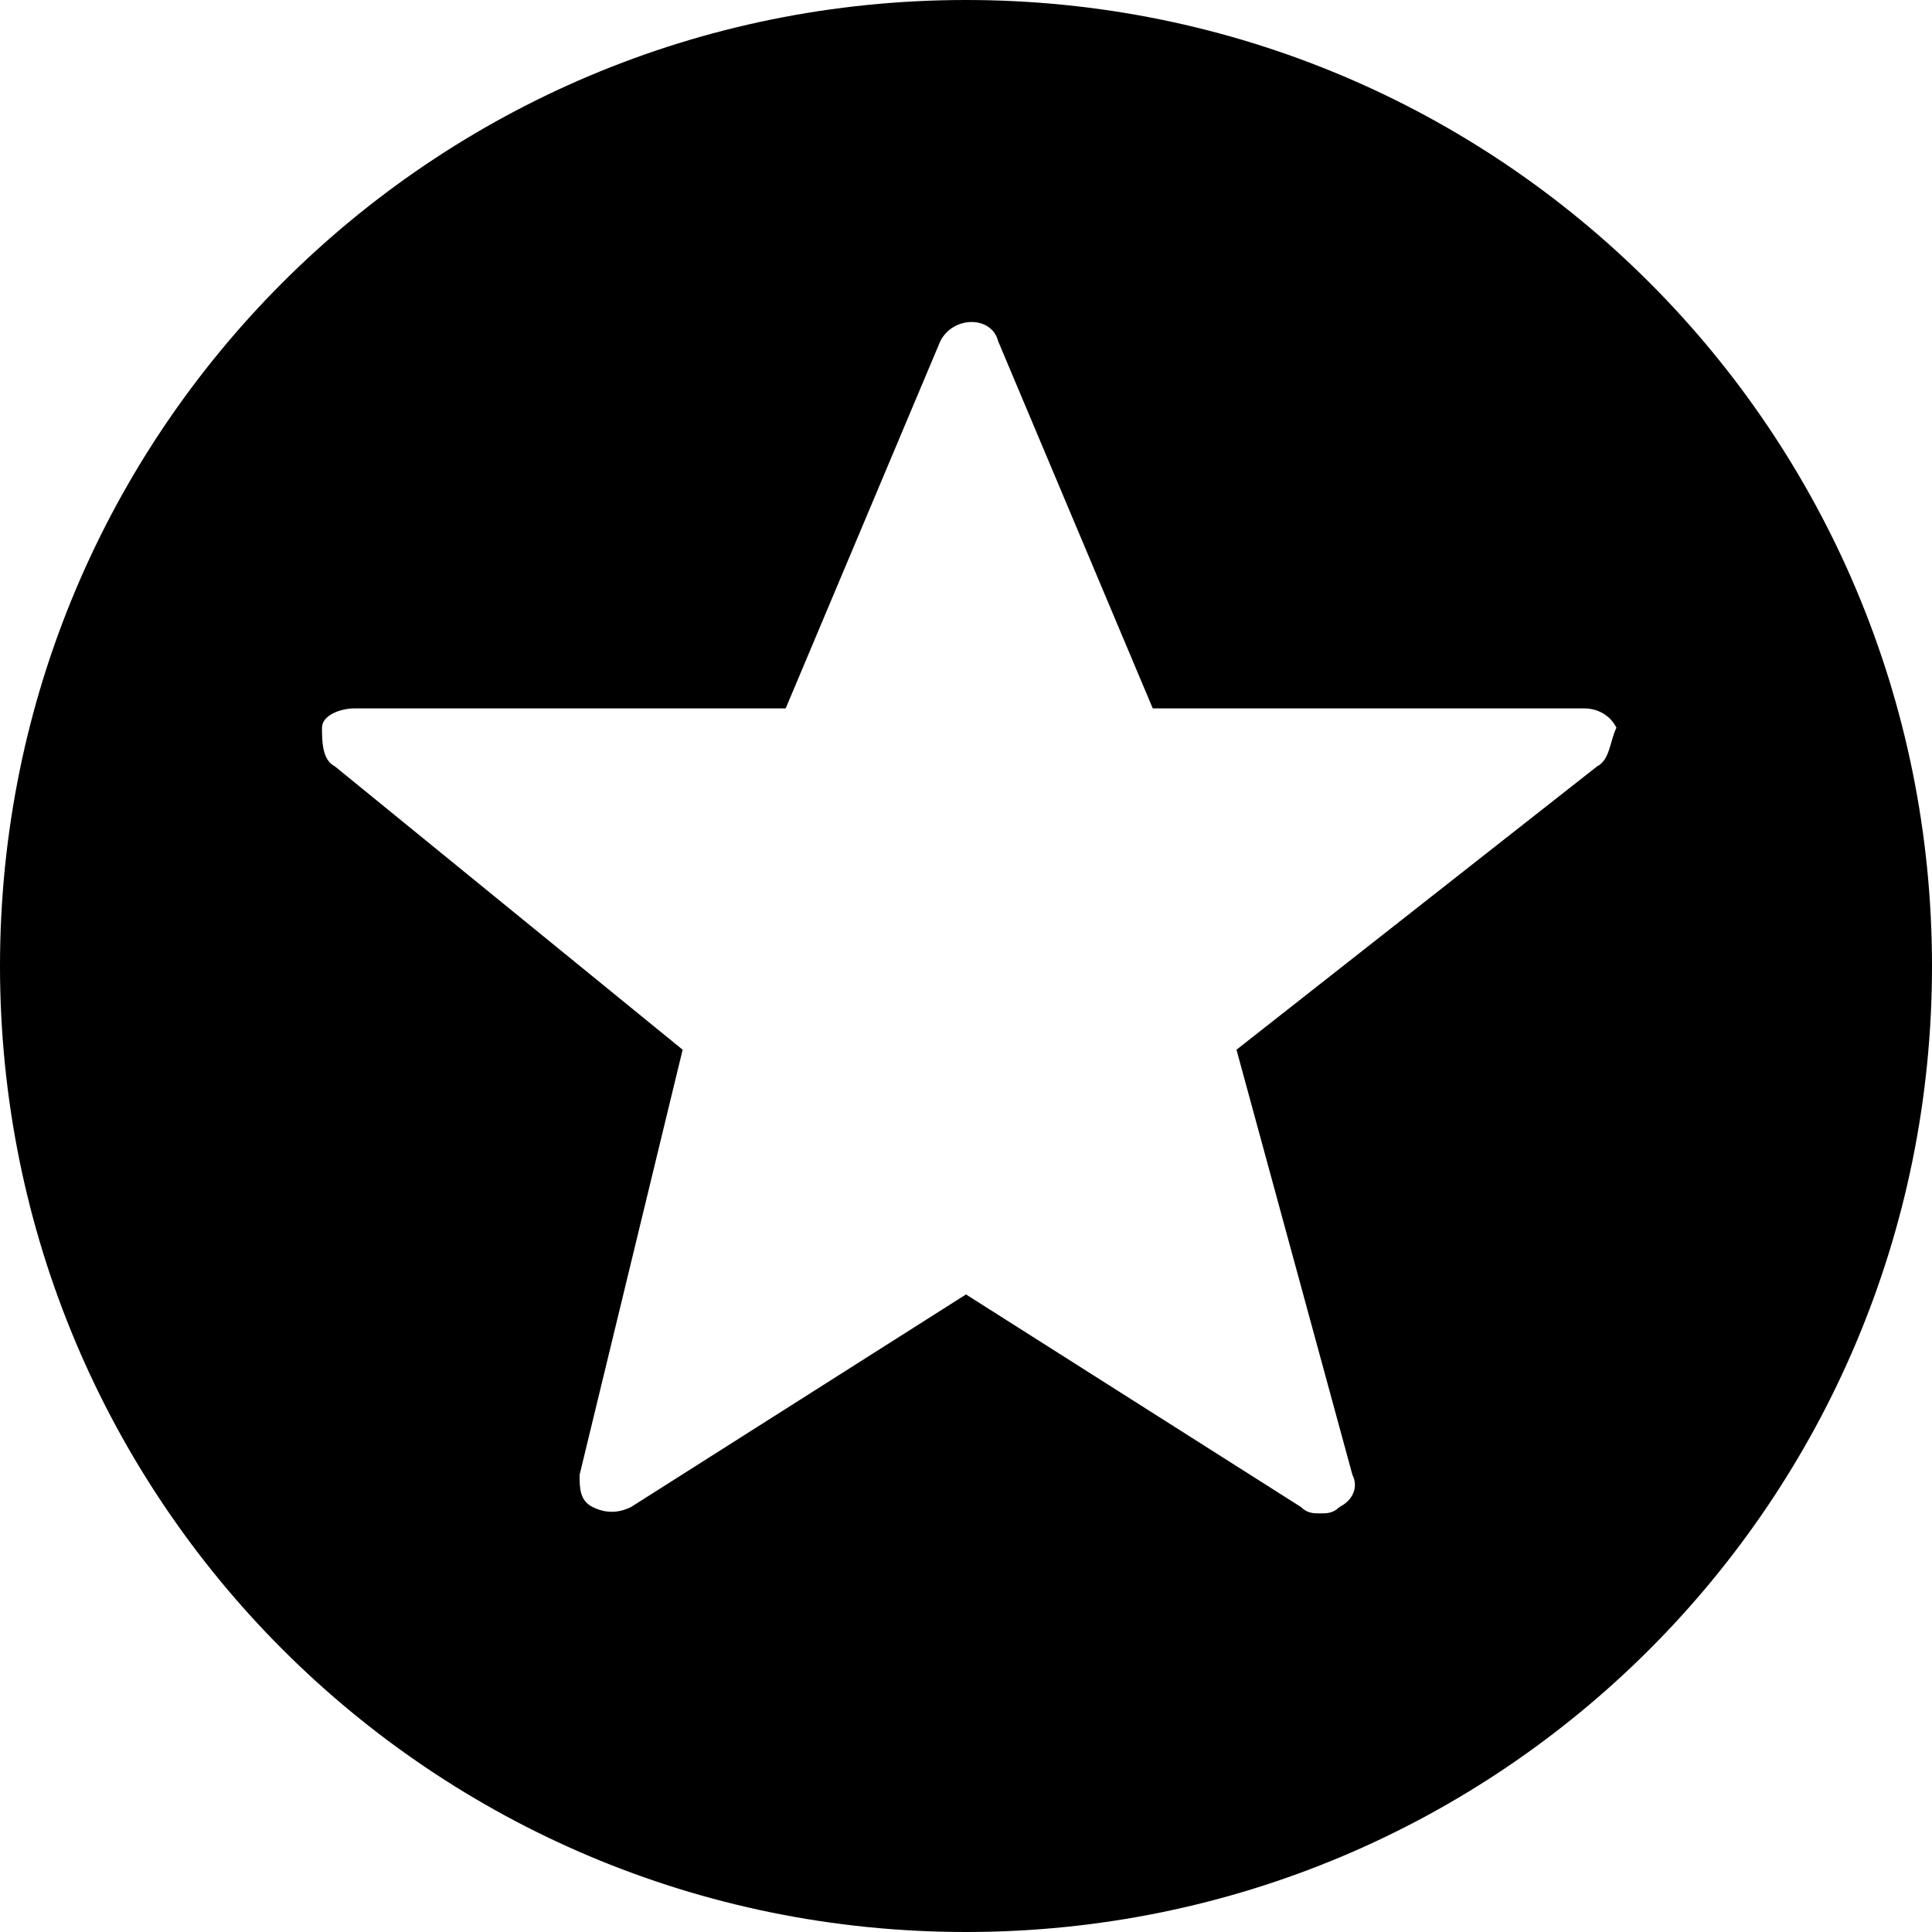 <?xml version="1.0" encoding="utf-8"?>
<!-- Generator: Adobe Illustrator 19.0.0, SVG Export Plug-In . SVG Version: 6.00 Build 0)  -->
<svg version="1.1" id="Layer_1" xmlns="http://www.w3.org/2000/svg" xmlns:xlink="http://www.w3.org/1999/xlink" x="0px" y="0px"
	 viewBox="0 0 30 30" style="enable-background:new 0 0 30 30;" xml:space="preserve">
<g>
	<path d="M15,0C6.7,0,0,6.7,0,15s6.7,15,15,15s15-6.7,15-15S23.3,0,15,0z M24.8,11.9l-5.6,4.4l1.8,6.6c0.1,0.2,0,0.4-0.2,0.5
		c-0.1,0.1-0.2,0.1-0.3,0.1c-0.1,0-0.2,0-0.3-0.1L15,20.1l-5.2,3.3c-0.2,0.1-0.4,0.1-0.6,0S9,23.1,9,22.9l1.6-6.6l-5.4-4.4
		C5,11.8,5,11.5,5,11.3S5.3,11,5.5,11h6.7l2.4-5.7c0.2-0.4,0.8-0.4,0.9,0l2.4,5.7h6.7c0.2,0,0.4,0.1,0.5,0.3
		C25,11.5,25,11.8,24.8,11.9z"/>
</g>
</svg>
